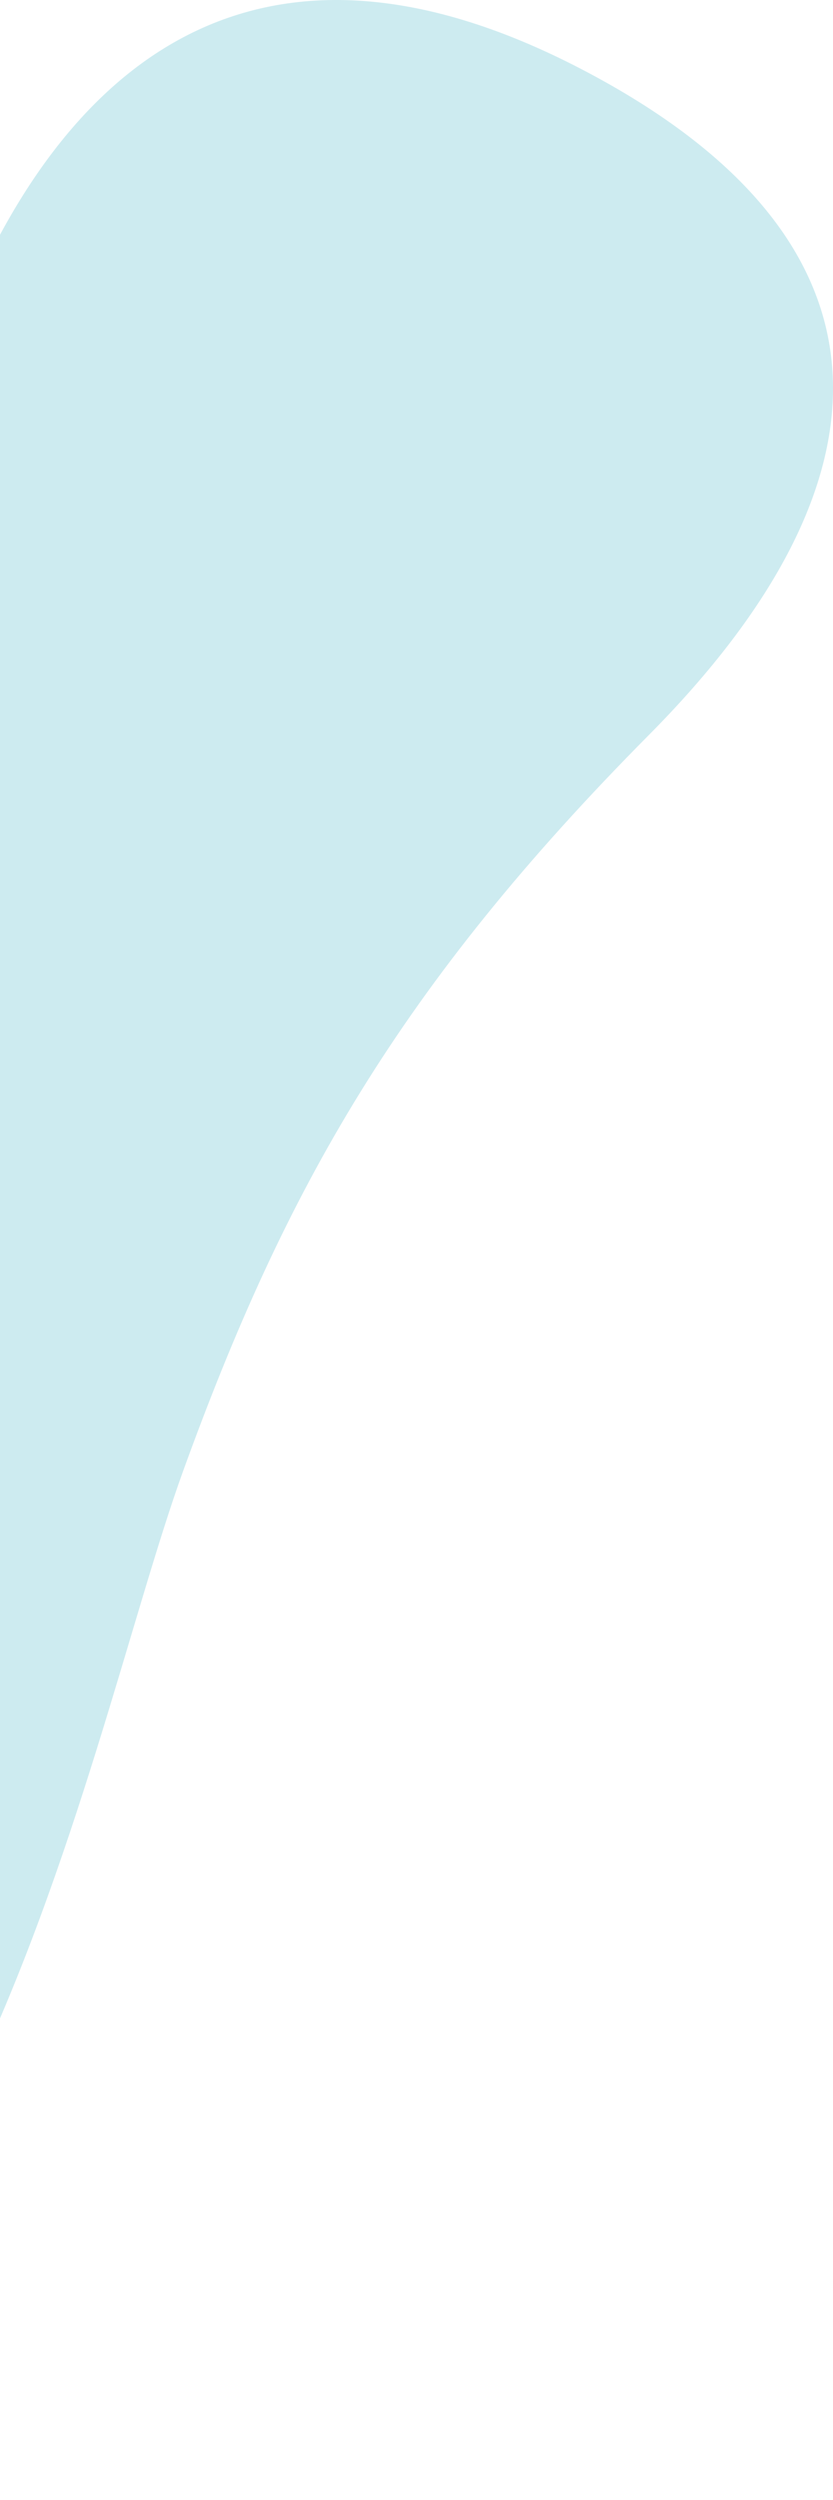 <svg width="42" height="126" viewBox="0 0 42 126" fill="none" xmlns="http://www.w3.org/2000/svg">
<path d="M-27.449 125.998C-47.623 126.405 -51.521 69.227 -50.948 40.587C-50.948 29.572 -45.216 16.692 -30.888 28.893C-16.559 41.095 -7.389 29.91 -2.23 16.692C2.928 3.473 12.671 -5.169 29.293 3.473C45.914 12.116 45.341 24.318 32.732 37.028C20.122 49.738 14.391 59.906 9.233 74.141C4.074 88.376 -2.23 125.489 -27.449 125.998Z" fill="#CDEBF0"/>
</svg>

